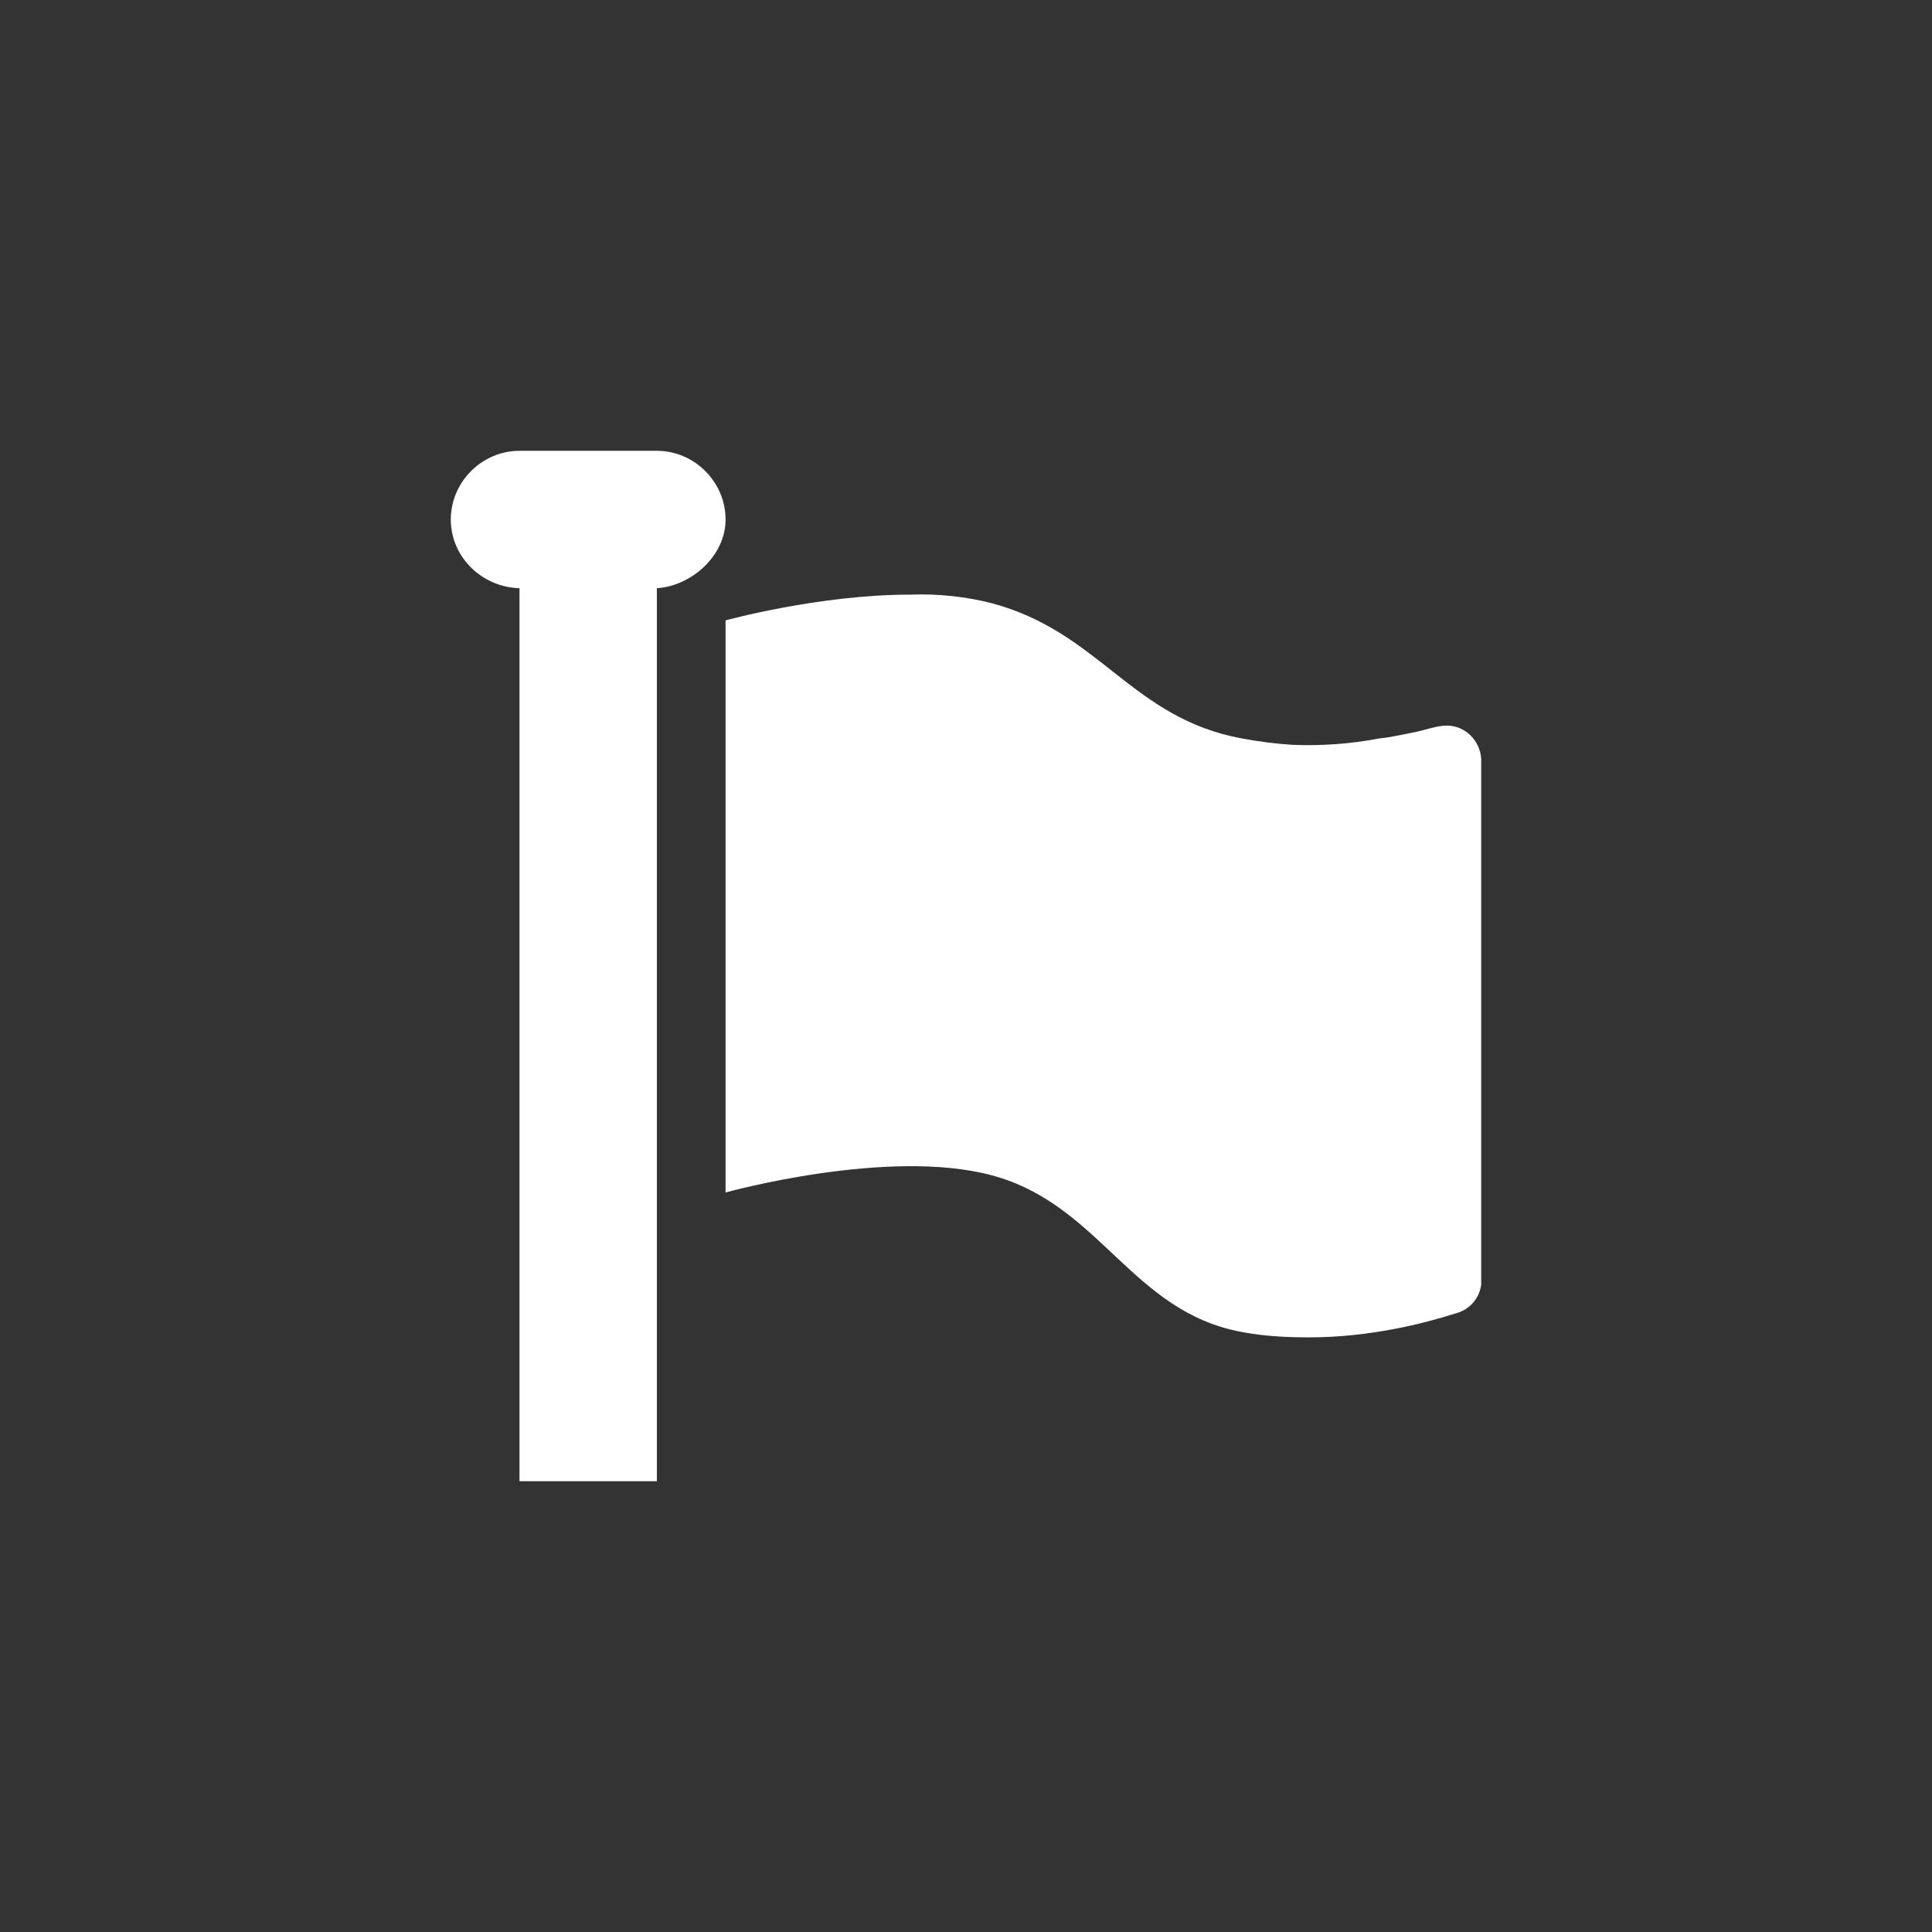 <svg xmlns="http://www.w3.org/2000/svg" width="120" height="120" viewBox="0 0 120 120"><rect x="0" y="0" width="120" height="120" fill="#333333" stroke="none"/><path d="M40.8 28.001h-8.533c-2.333 0-4.267 1.934-4.267 4.267 0 2.334 1.933 4.2 4.267 4.267v55.465h8.533v-55.466c2.133-.133 4.267-2 4.267-4.267-.001-2.332-1.934-4.266-4.267-4.266zm49.066 17.066c-.6 0-1.333.267-1.933.4-.733.133-1.533.333-2.267.399-1.733.334-3.534.467-5.333.4-1.066-.066-2.133-.2-3.2-.4-6.867-1.267-8.8-6.6-15.533-8.399-1.533-.4-3.333-.601-5.067-.534-5.667 0-11.466 1.601-11.466 1.601v35.533s10.066-2.8 16.533-1.067c6.733 1.801 8.667 8.467 15.533 9.733 1.4.267 2.8.333 4.2.333 3.733 0 7.133-.866 9-1.466.867-.2 1.533-.867 1.667-1.8v-32.666c-.067-1.133-1.001-2.067-2.134-2.067z" fill="#fff"/></svg>
